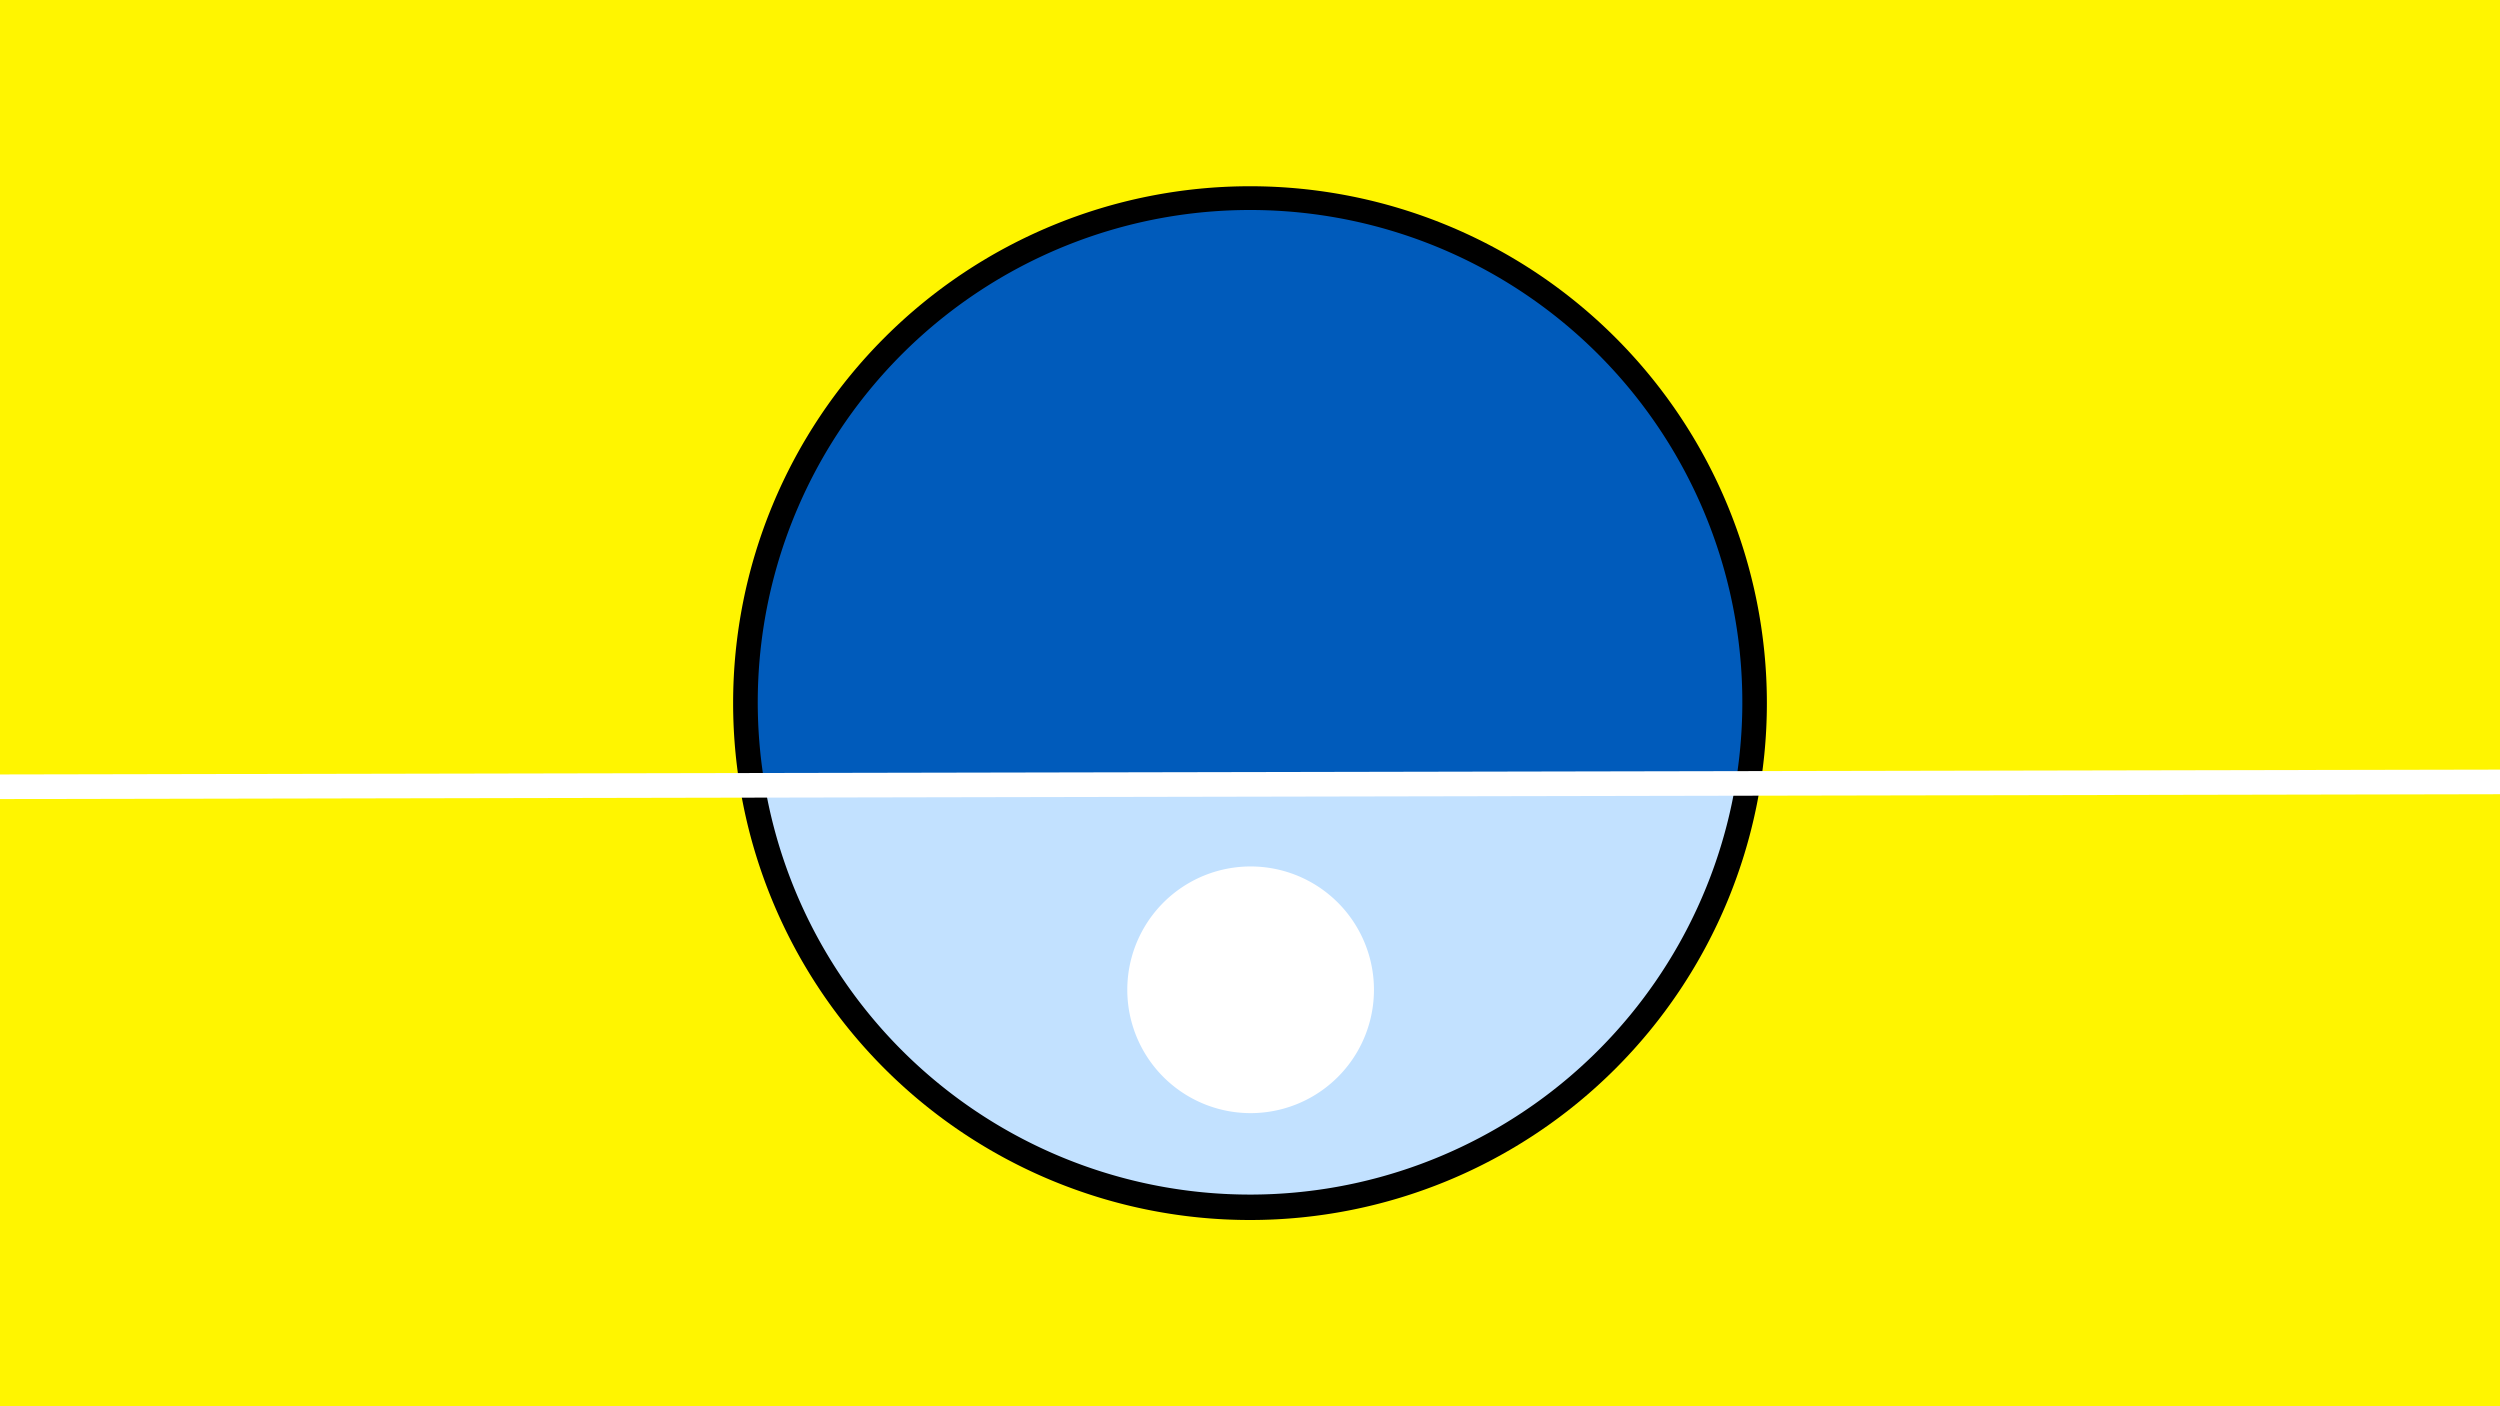 <svg width="1200" height="675" viewBox="-500 -500 1200 675" xmlns="http://www.w3.org/2000/svg"><path d="M-500-500h1200v675h-1200z" fill="#fff500"/><path d="M100 85.6a248.1 248.1 0 1 1 0-496.2 248.1 248.1 0 0 1 0 496.2" fill="undefined"/><path d="M333.1-124a236.3 236.3 0 0 1-466 0.9z"  fill="#c2e1ff" /><path d="M333.1-124a236.3 236.3 0 1 0-466 0.9z"  fill="#005bbb" /><path d="M100.3 34.3a59.2 59.2 0 1 1 0-118.4 59.2 59.2 0 0 1 0 118.4" fill="#fff"/><path d="M-510,-122.338L710,-124.7" stroke-width="11.812" stroke="#fff" /></svg>